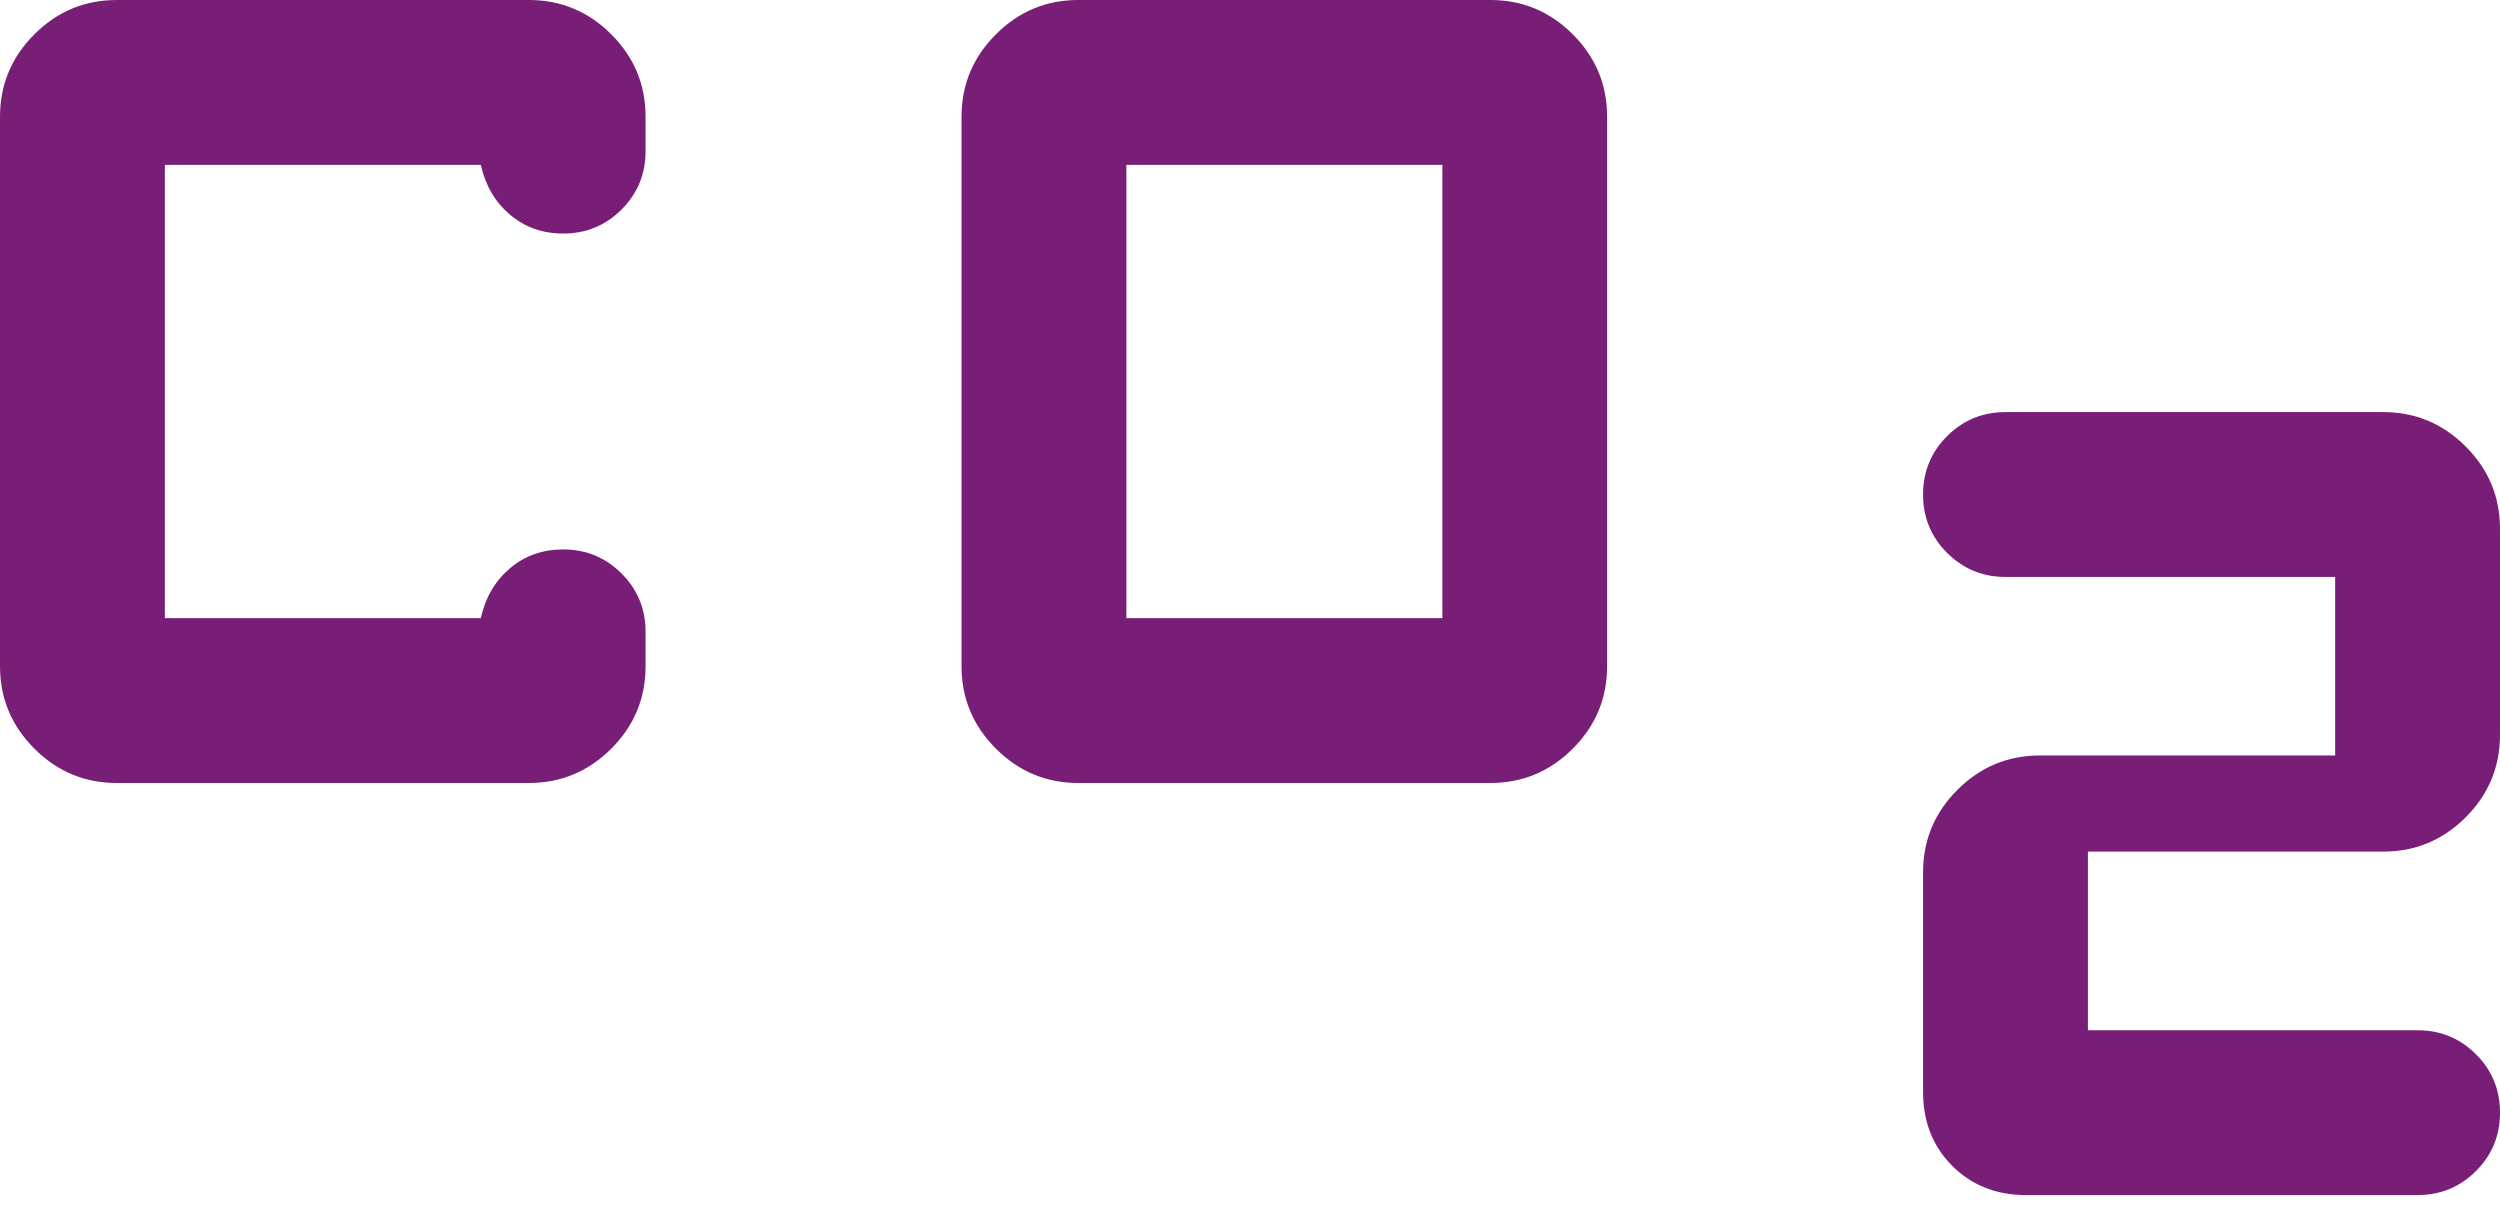 <svg width="31" height="15" viewBox="0 0 31 15" fill="none" xmlns="http://www.w3.org/2000/svg">
<path d="M13.371 9.709C12.973 9.709 12.633 9.567 12.349 9.283C12.065 8.999 11.923 8.658 11.923 8.261V1.448C11.923 1.05 12.065 0.71 12.349 0.426C12.633 0.142 12.973 0 13.371 0H18.481C18.878 0 19.219 0.142 19.503 0.426C19.787 0.71 19.928 1.05 19.928 1.448V8.261C19.928 8.658 19.787 8.999 19.503 9.283C19.219 9.567 18.878 9.709 18.481 9.709H13.371ZM13.967 7.665H17.885V2.044H13.967V7.665ZM1.448 9.709C1.05 9.709 0.71 9.567 0.426 9.283C0.142 8.999 0 8.658 0 8.261V1.448C0 1.05 0.142 0.71 0.426 0.426C0.71 0.142 1.05 0 1.448 0H6.558C6.955 0 7.296 0.142 7.58 0.426C7.864 0.71 8.005 1.05 8.005 1.448V1.874C8.005 2.158 7.906 2.399 7.707 2.598C7.509 2.796 7.267 2.896 6.984 2.896C6.728 2.896 6.508 2.818 6.323 2.661C6.139 2.505 6.018 2.299 5.962 2.044H2.044V7.665H5.962C6.018 7.409 6.139 7.204 6.323 7.047C6.508 6.891 6.728 6.813 6.984 6.813C7.267 6.813 7.509 6.913 7.707 7.111C7.906 7.31 8.005 7.551 8.005 7.835V8.261C8.005 8.658 7.864 8.999 7.58 9.283C7.296 9.567 6.955 9.709 6.558 9.709H1.448ZM25.124 14.819C24.755 14.819 24.449 14.698 24.208 14.457C23.967 14.215 23.846 13.91 23.846 13.541V10.816C23.846 10.418 23.988 10.078 24.272 9.794C24.556 9.51 24.896 9.368 25.294 9.368H28.956V7.154H24.868C24.584 7.154 24.343 7.054 24.144 6.856C23.945 6.657 23.846 6.416 23.846 6.132C23.846 5.848 23.945 5.607 24.144 5.408C24.343 5.209 24.584 5.11 24.868 5.11H29.552C29.95 5.11 30.29 5.252 30.574 5.536C30.858 5.82 31 6.16 31 6.558V9.113C31 9.51 30.858 9.851 30.574 10.135C30.29 10.418 29.95 10.56 29.552 10.56H25.89V12.775H29.978C30.262 12.775 30.503 12.874 30.702 13.073C30.901 13.271 31 13.513 31 13.797C31 14.081 30.901 14.322 30.702 14.521C30.503 14.719 30.262 14.819 29.978 14.819H25.124Z" fill="#781E77"/>
</svg>
